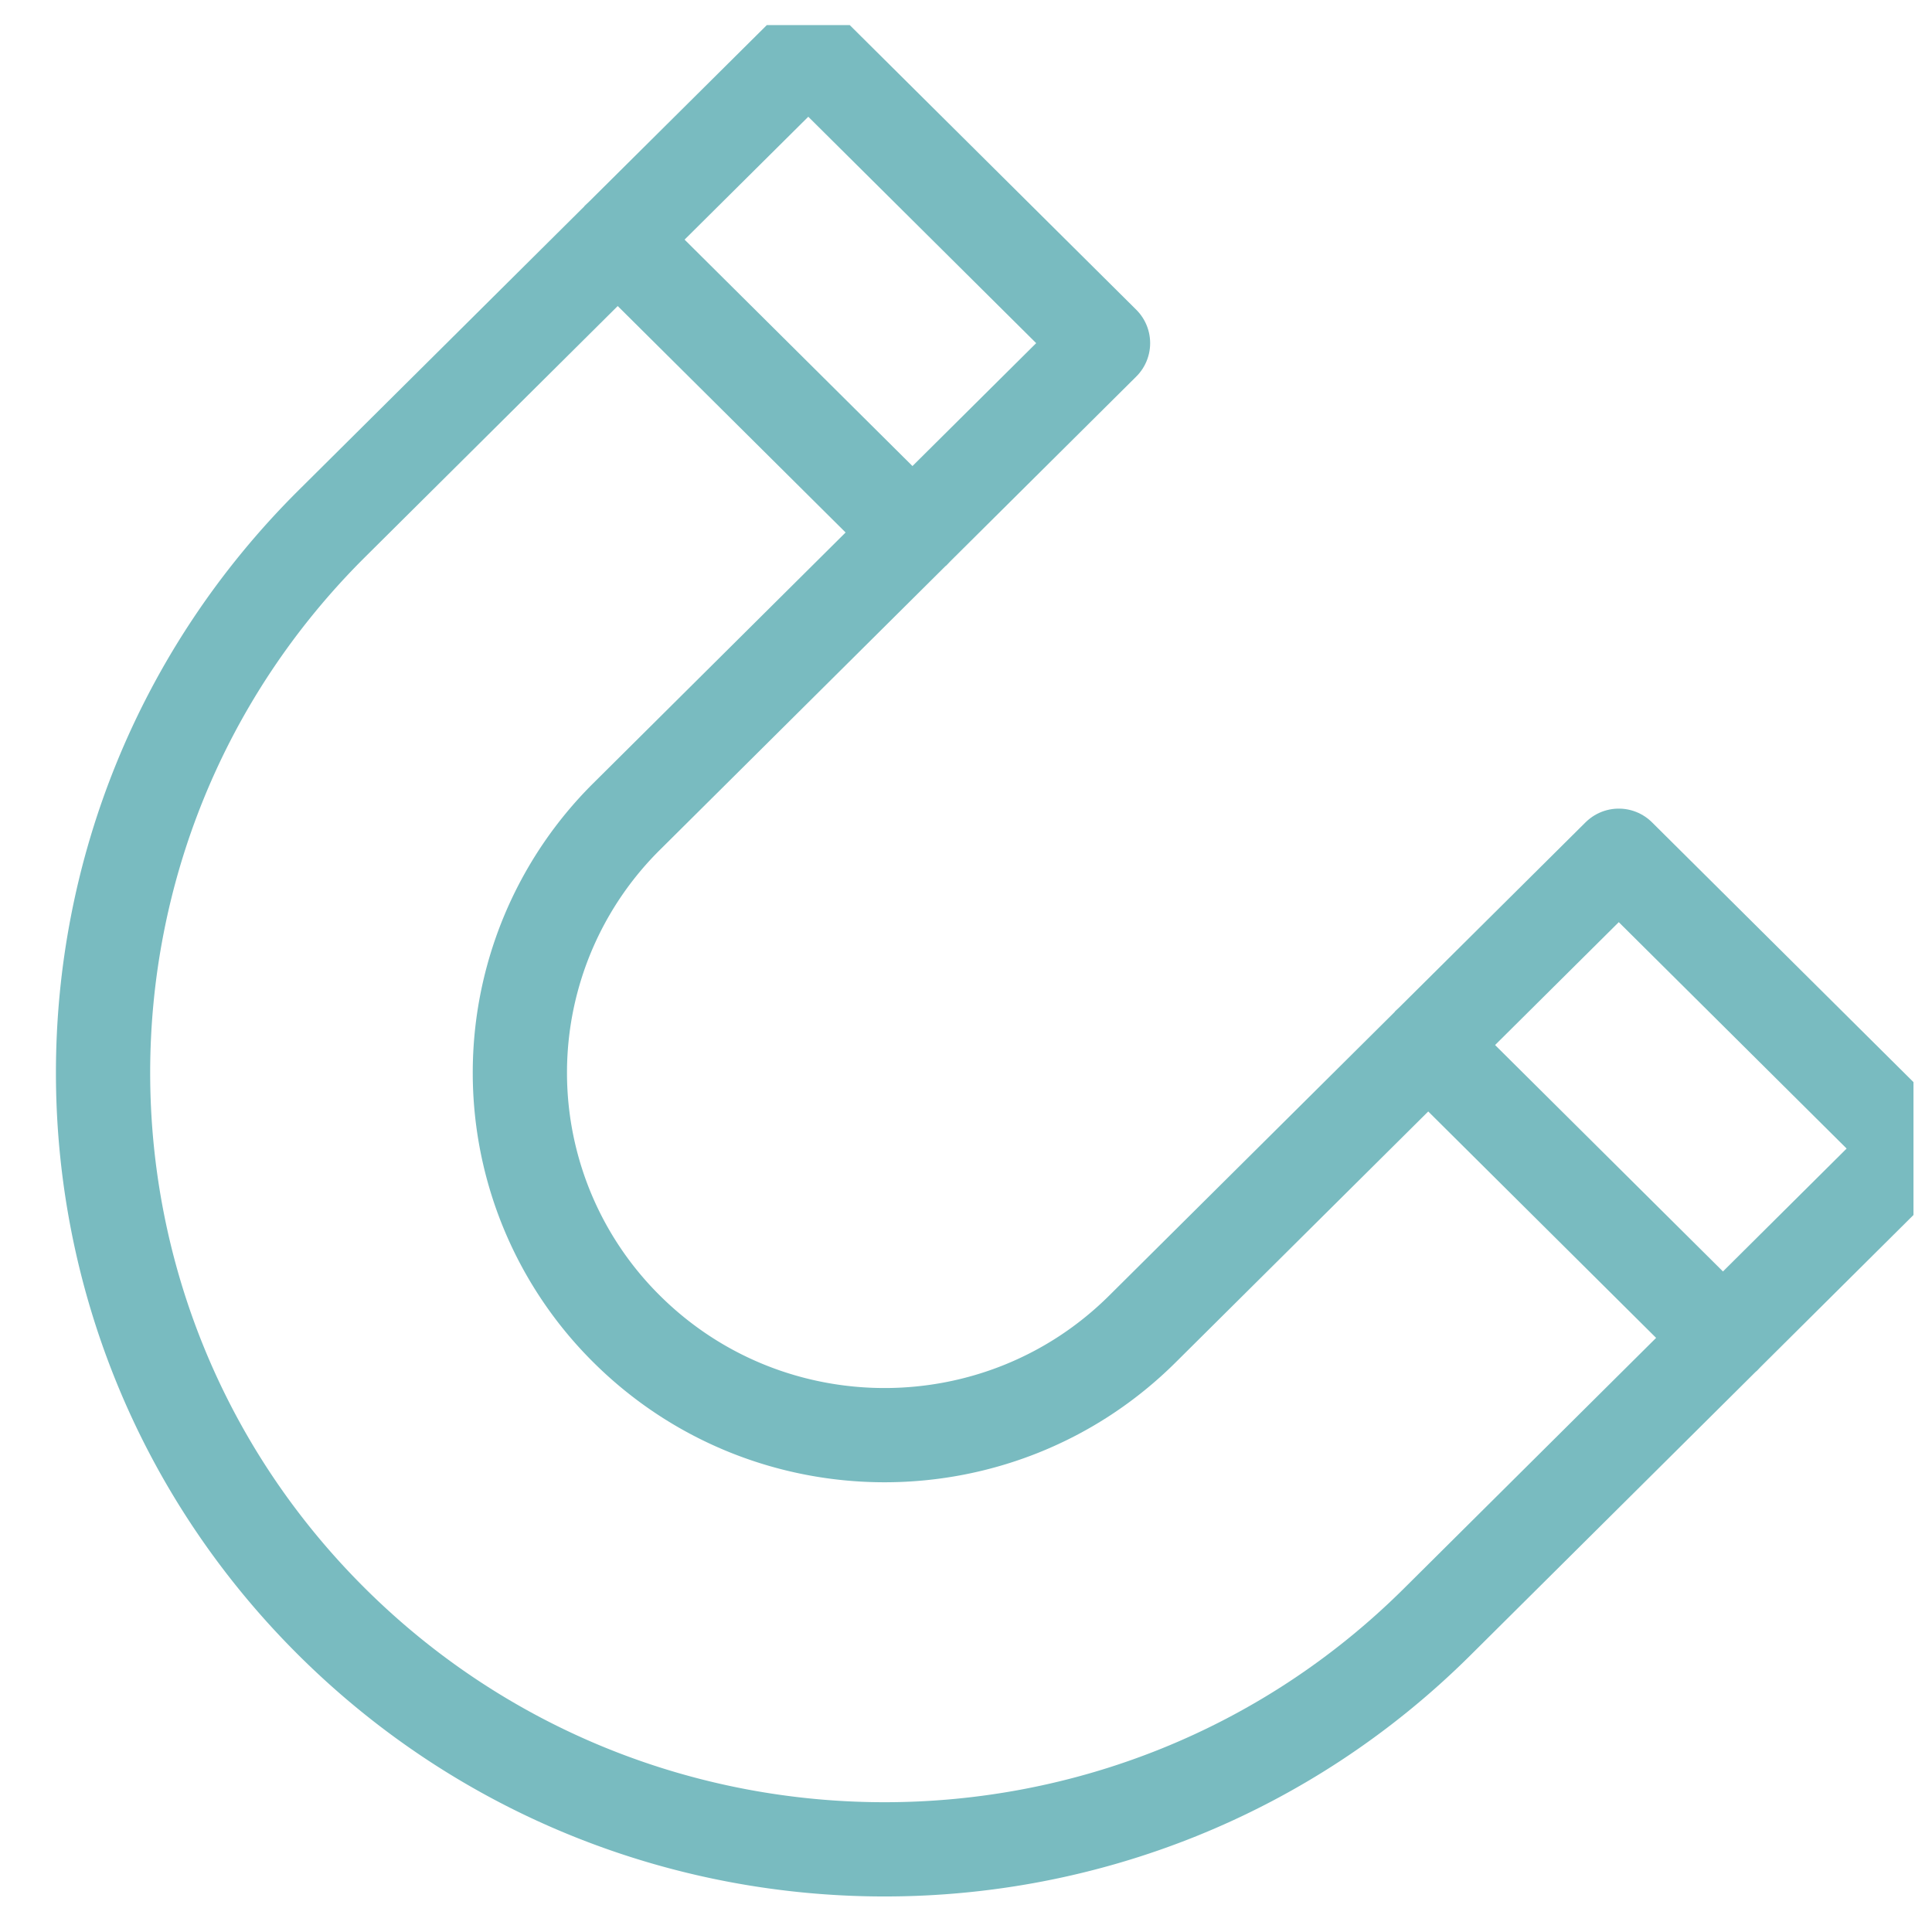 <svg width="41" height="41" fill="none" xmlns="http://www.w3.org/2000/svg"><g clip-path="url(#clip0)" stroke="#79BBC0" stroke-width="2" stroke-miterlimit="10" stroke-linejoin="round"><path d="M30.31 22.177l-6.066 6.026c-3.022 3.004-7.922 3.004-10.945 0a7.657 7.657 0 010-10.876l6.065-6.027-6.255-6.215-6.065 6.026c-6.476 6.436-6.476 16.872 0 23.308 6.477 6.436 16.979 6.436 23.455 0l6.065-6.027-6.255-6.215z"/><path d="M36.564 28.392l4.043-4.018-6.254-6.214-4.044 4.017M19.364 11.3l4.044-4.018-6.255-6.214-4.044 4.017"/></g><defs><clipPath id="clip0"><path fill="#fff" transform="translate(.607 .532)" d="M0 0h40v40H0z"/></clipPath></defs></svg>